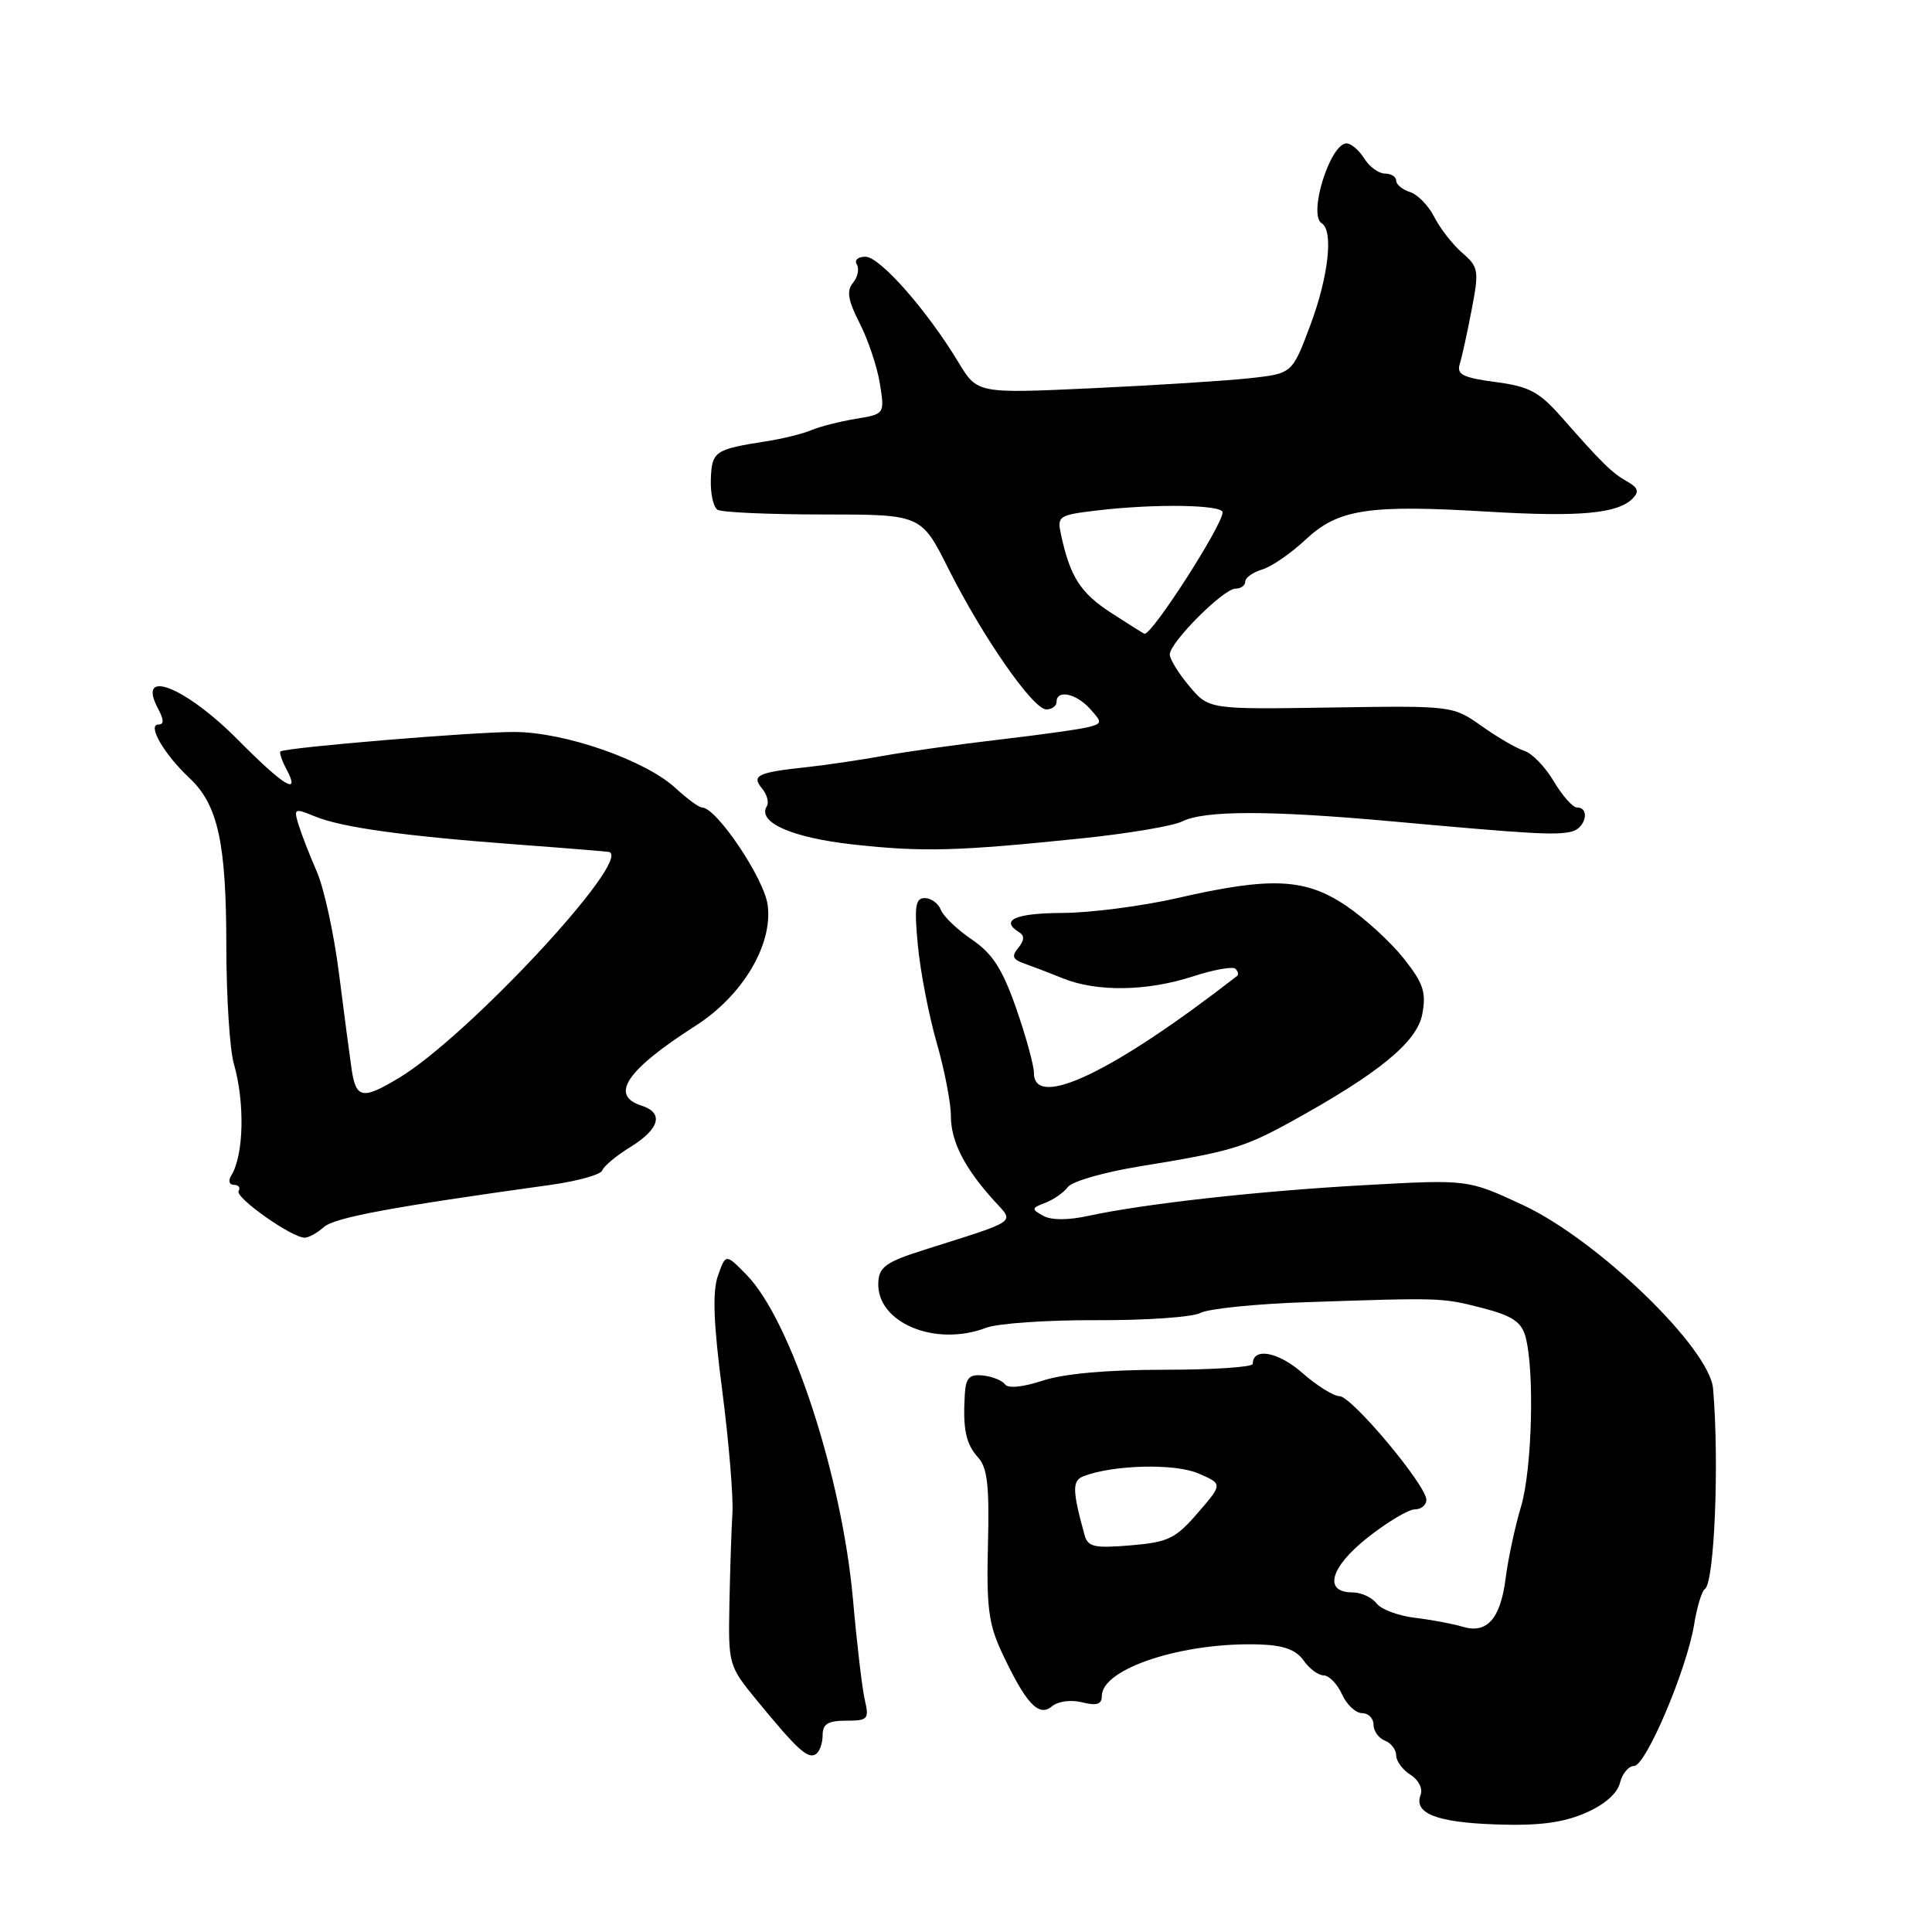 <?xml version="1.0" encoding="UTF-8" standalone="no"?>
<!DOCTYPE svg PUBLIC "-//W3C//DTD SVG 1.1//EN" "http://www.w3.org/Graphics/SVG/1.1/DTD/svg11.dtd" >
<svg xmlns="http://www.w3.org/2000/svg" xmlns:xlink="http://www.w3.org/1999/xlink" version="1.1" viewBox="0 0 256 256">
 <g >
 <path fill="currentColor"
d=" M 210.03 240.25 C 212.57 239.16 214.30 237.66 214.65 236.25 C 214.96 235.01 215.80 234.00 216.52 234.00 C 218.08 234.00 223.51 221.21 224.48 215.26 C 224.86 212.92 225.50 210.81 225.90 210.56 C 227.17 209.78 227.83 193.75 226.99 184.00 C 226.53 178.62 211.65 164.26 201.79 159.67 C 194.50 156.28 194.50 156.28 180.96 157.03 C 166.87 157.80 151.57 159.51 144.21 161.11 C 141.50 161.70 139.28 161.70 138.21 161.09 C 136.64 160.22 136.67 160.07 138.50 159.38 C 139.60 158.96 140.96 158.02 141.51 157.27 C 142.07 156.53 146.35 155.31 151.01 154.55 C 163.00 152.60 164.81 152.07 171.00 148.67 C 182.67 142.25 187.76 138.09 188.46 134.38 C 189.00 131.47 188.61 130.29 185.99 126.99 C 184.28 124.83 180.86 121.70 178.39 120.03 C 172.95 116.36 168.43 116.15 156.00 119.00 C 151.32 120.07 144.46 120.96 140.75 120.97 C 134.52 121.00 132.45 121.93 135.05 123.53 C 135.77 123.97 135.73 124.62 134.94 125.58 C 134.02 126.68 134.17 127.12 135.64 127.64 C 136.66 128.00 139.02 128.90 140.87 129.65 C 145.39 131.46 152.04 131.35 158.10 129.37 C 160.84 128.48 163.36 128.03 163.71 128.37 C 164.05 128.72 164.15 129.15 163.92 129.32 C 147.48 142.09 137.00 147.09 137.00 142.17 C 137.00 141.17 135.94 137.32 134.65 133.61 C 132.81 128.37 131.52 126.36 128.77 124.49 C 126.84 123.18 124.98 121.40 124.66 120.55 C 124.33 119.70 123.38 119.00 122.55 119.00 C 121.29 119.00 121.13 120.07 121.62 125.25 C 121.94 128.69 123.06 134.47 124.10 138.11 C 125.15 141.74 126.00 146.15 126.00 147.89 C 126.00 151.25 127.81 154.79 131.73 159.11 C 134.43 162.08 135.11 161.60 122.50 165.60 C 117.43 167.20 116.48 167.87 116.38 169.91 C 116.11 175.24 123.87 178.52 130.67 175.94 C 132.21 175.35 138.80 174.90 145.31 174.93 C 151.83 174.96 158.01 174.53 159.06 173.97 C 160.10 173.41 166.48 172.76 173.23 172.54 C 191.07 171.94 191.05 171.94 196.47 173.33 C 200.34 174.33 201.59 175.16 202.12 177.06 C 203.36 181.50 203.02 194.69 201.54 199.64 C 200.74 202.31 199.82 206.60 199.50 209.17 C 198.81 214.54 197.01 216.54 193.76 215.54 C 192.51 215.16 189.70 214.63 187.50 214.37 C 185.30 214.11 183.00 213.25 182.39 212.45 C 181.78 211.65 180.35 211.00 179.21 211.00 C 175.33 211.00 176.24 207.68 181.20 203.75 C 183.81 201.69 186.63 200.00 187.47 200.00 C 188.31 200.00 189.00 199.43 189.00 198.74 C 189.00 196.81 179.11 185.00 177.49 185.00 C 176.71 185.00 174.48 183.60 172.53 181.89 C 169.36 179.11 166.00 178.50 166.00 180.72 C 166.00 181.15 160.71 181.50 154.25 181.50 C 146.72 181.50 140.95 182.02 138.17 182.94 C 135.57 183.80 133.58 184.00 133.17 183.44 C 132.80 182.92 131.49 182.39 130.25 182.26 C 128.44 182.07 127.97 182.56 127.84 184.76 C 127.57 189.39 127.98 191.32 129.60 193.12 C 130.84 194.48 131.11 196.91 130.91 204.67 C 130.70 212.93 130.99 215.22 132.77 219.00 C 135.93 225.73 137.63 227.56 139.37 226.11 C 140.20 225.42 141.91 225.19 143.40 225.57 C 145.33 226.05 146.00 225.83 146.00 224.72 C 146.00 221.08 156.78 217.56 166.92 217.90 C 170.08 218.00 171.74 218.61 172.73 220.02 C 173.49 221.11 174.69 222.00 175.40 222.00 C 176.10 222.00 177.19 223.12 177.82 224.50 C 178.44 225.88 179.64 227.00 180.48 227.00 C 181.32 227.00 182.00 227.69 182.00 228.53 C 182.00 229.37 182.68 230.32 183.50 230.64 C 184.32 230.95 185.00 231.84 185.00 232.60 C 185.00 233.36 185.86 234.52 186.90 235.17 C 187.97 235.84 188.55 237.00 188.24 237.82 C 187.29 240.29 190.36 241.49 198.34 241.75 C 203.86 241.94 207.09 241.52 210.03 240.25 Z  M 109.00 229.94 C 109.00 228.43 109.70 228.00 112.12 228.00 C 115.00 228.00 115.19 227.80 114.59 225.25 C 114.24 223.74 113.54 217.78 113.03 212.00 C 111.58 195.63 104.81 174.95 98.94 168.94 C 96.16 166.10 96.16 166.10 95.13 169.05 C 94.38 171.20 94.54 175.35 95.70 184.26 C 96.57 190.99 97.18 198.30 97.05 200.50 C 96.91 202.70 96.74 208.14 96.65 212.59 C 96.50 220.58 96.55 220.75 100.30 225.32 C 105.62 231.81 107.03 233.10 108.08 232.45 C 108.59 232.14 109.00 231.01 109.00 229.94 Z  M 42.92 162.59 C 44.33 161.33 51.93 159.92 72.98 157.00 C 76.55 156.50 79.62 155.64 79.80 155.09 C 79.99 154.53 81.68 153.12 83.57 151.96 C 87.43 149.57 87.98 147.45 85.00 146.50 C 80.73 145.14 83.02 141.77 92.18 135.91 C 98.40 131.93 102.42 125.18 101.72 119.92 C 101.24 116.37 94.93 107.00 93.03 107.00 C 92.62 107.00 91.06 105.85 89.54 104.45 C 85.53 100.73 74.83 97.00 68.13 96.99 C 62.66 96.98 37.83 99.05 37.17 99.57 C 36.99 99.71 37.34 100.77 37.95 101.91 C 39.90 105.56 37.62 104.18 31.57 98.07 C 24.53 90.96 18.00 88.40 20.95 93.91 C 21.73 95.37 21.75 96.00 21.00 96.00 C 19.46 96.00 21.73 99.93 25.07 103.06 C 28.89 106.63 29.99 111.65 29.99 125.51 C 30.00 132.11 30.44 139.05 30.98 140.93 C 32.47 146.12 32.31 153.07 30.64 155.77 C 30.21 156.46 30.37 157.00 31.00 157.00 C 31.61 157.00 31.89 157.37 31.62 157.81 C 31.09 158.66 38.66 164.00 40.37 164.00 C 40.91 164.00 42.05 163.36 42.92 162.59 Z  M 143.50 111.07 C 149.55 110.44 155.46 109.44 156.63 108.85 C 159.61 107.37 168.17 107.36 184.50 108.84 C 202.99 110.52 206.17 110.70 208.25 110.19 C 210.11 109.74 210.72 107.00 208.97 107.00 C 208.40 107.00 207.02 105.44 205.89 103.54 C 204.77 101.64 203.02 99.82 202.00 99.50 C 200.98 99.18 198.43 97.70 196.33 96.21 C 192.51 93.51 192.47 93.50 176.34 93.75 C 160.18 94.00 160.18 94.00 157.59 90.92 C 156.17 89.23 155.00 87.34 155.00 86.72 C 155.00 85.13 162.12 78.00 163.70 78.00 C 164.42 78.00 165.00 77.58 165.00 77.07 C 165.00 76.55 166.01 75.83 167.25 75.46 C 168.49 75.09 171.07 73.31 173.00 71.50 C 177.33 67.45 181.28 66.84 197.21 67.80 C 209.31 68.52 214.35 68.06 216.34 66.05 C 217.22 65.16 217.05 64.62 215.64 63.82 C 213.60 62.68 212.30 61.40 206.96 55.33 C 203.95 51.91 202.65 51.21 198.16 50.62 C 193.81 50.04 192.99 49.62 193.43 48.21 C 193.72 47.27 194.44 44.02 195.01 41.00 C 196.00 35.84 195.92 35.38 193.75 33.50 C 192.48 32.40 190.82 30.27 190.06 28.77 C 189.30 27.26 187.85 25.77 186.84 25.45 C 185.83 25.13 185.00 24.45 185.00 23.93 C 185.00 23.42 184.33 23.00 183.51 23.00 C 182.69 23.00 181.45 22.10 180.77 21.00 C 180.08 19.90 179.03 19.00 178.43 19.00 C 176.25 19.00 173.30 28.45 175.13 29.58 C 176.72 30.56 176.03 36.68 173.61 43.13 C 171.22 49.50 171.22 49.50 165.64 50.11 C 162.58 50.45 153.19 51.05 144.78 51.44 C 129.50 52.15 129.50 52.15 127.00 48.01 C 122.84 41.12 116.61 34.04 114.69 34.02 C 113.69 34.01 113.17 34.46 113.53 35.04 C 113.88 35.62 113.66 36.71 113.03 37.47 C 112.15 38.53 112.35 39.77 113.91 42.83 C 115.03 45.02 116.24 48.63 116.59 50.84 C 117.23 54.87 117.23 54.87 113.37 55.50 C 111.24 55.86 108.60 56.53 107.50 57.00 C 106.40 57.47 103.70 58.14 101.50 58.48 C 94.71 59.54 94.33 59.80 94.19 63.48 C 94.12 65.37 94.52 67.20 95.08 67.55 C 95.63 67.89 101.93 68.17 109.07 68.17 C 122.06 68.17 122.06 68.17 125.66 75.34 C 130.22 84.42 136.88 94.00 138.64 94.00 C 139.39 94.00 140.00 93.55 140.00 93.00 C 140.00 91.34 142.58 91.87 144.42 93.91 C 146.06 95.72 146.05 95.84 144.32 96.32 C 143.32 96.60 138.00 97.35 132.50 97.99 C 127.00 98.63 120.03 99.61 117.00 100.16 C 113.97 100.71 109.47 101.37 107.00 101.64 C 100.36 102.35 99.54 102.74 100.97 104.47 C 101.63 105.26 101.92 106.32 101.61 106.82 C 100.29 108.95 104.91 111.00 113.06 111.90 C 122.28 112.92 126.92 112.79 143.50 111.07 Z  M 143.70 203.37 C 142.07 197.44 142.06 196.19 143.59 195.60 C 147.54 194.09 155.64 193.89 158.77 195.23 C 162.03 196.63 162.03 196.63 158.71 200.47 C 155.76 203.89 154.79 204.35 149.80 204.77 C 144.97 205.17 144.14 204.98 143.70 203.37 Z  M 46.60 141.75 C 46.34 139.96 45.58 134.22 44.92 129.00 C 44.26 123.78 42.94 117.70 41.98 115.50 C 41.02 113.30 39.93 110.49 39.55 109.25 C 38.90 107.12 39.02 107.06 41.68 108.16 C 45.27 109.64 53.37 110.77 68.50 111.90 C 75.10 112.39 80.61 112.84 80.75 112.90 C 83.65 114.07 61.95 137.37 52.88 142.82 C 48.05 145.73 47.18 145.58 46.60 141.75 Z  M 147.27 81.23 C 143.19 78.60 141.80 76.44 140.60 70.89 C 140.05 68.39 140.25 68.25 145.27 67.65 C 152.89 66.73 162.00 66.86 162.00 67.89 C 162.00 69.58 152.69 84.08 151.66 83.98 C 151.57 83.98 149.60 82.74 147.27 81.23 Z "/>
</g>
</svg>
